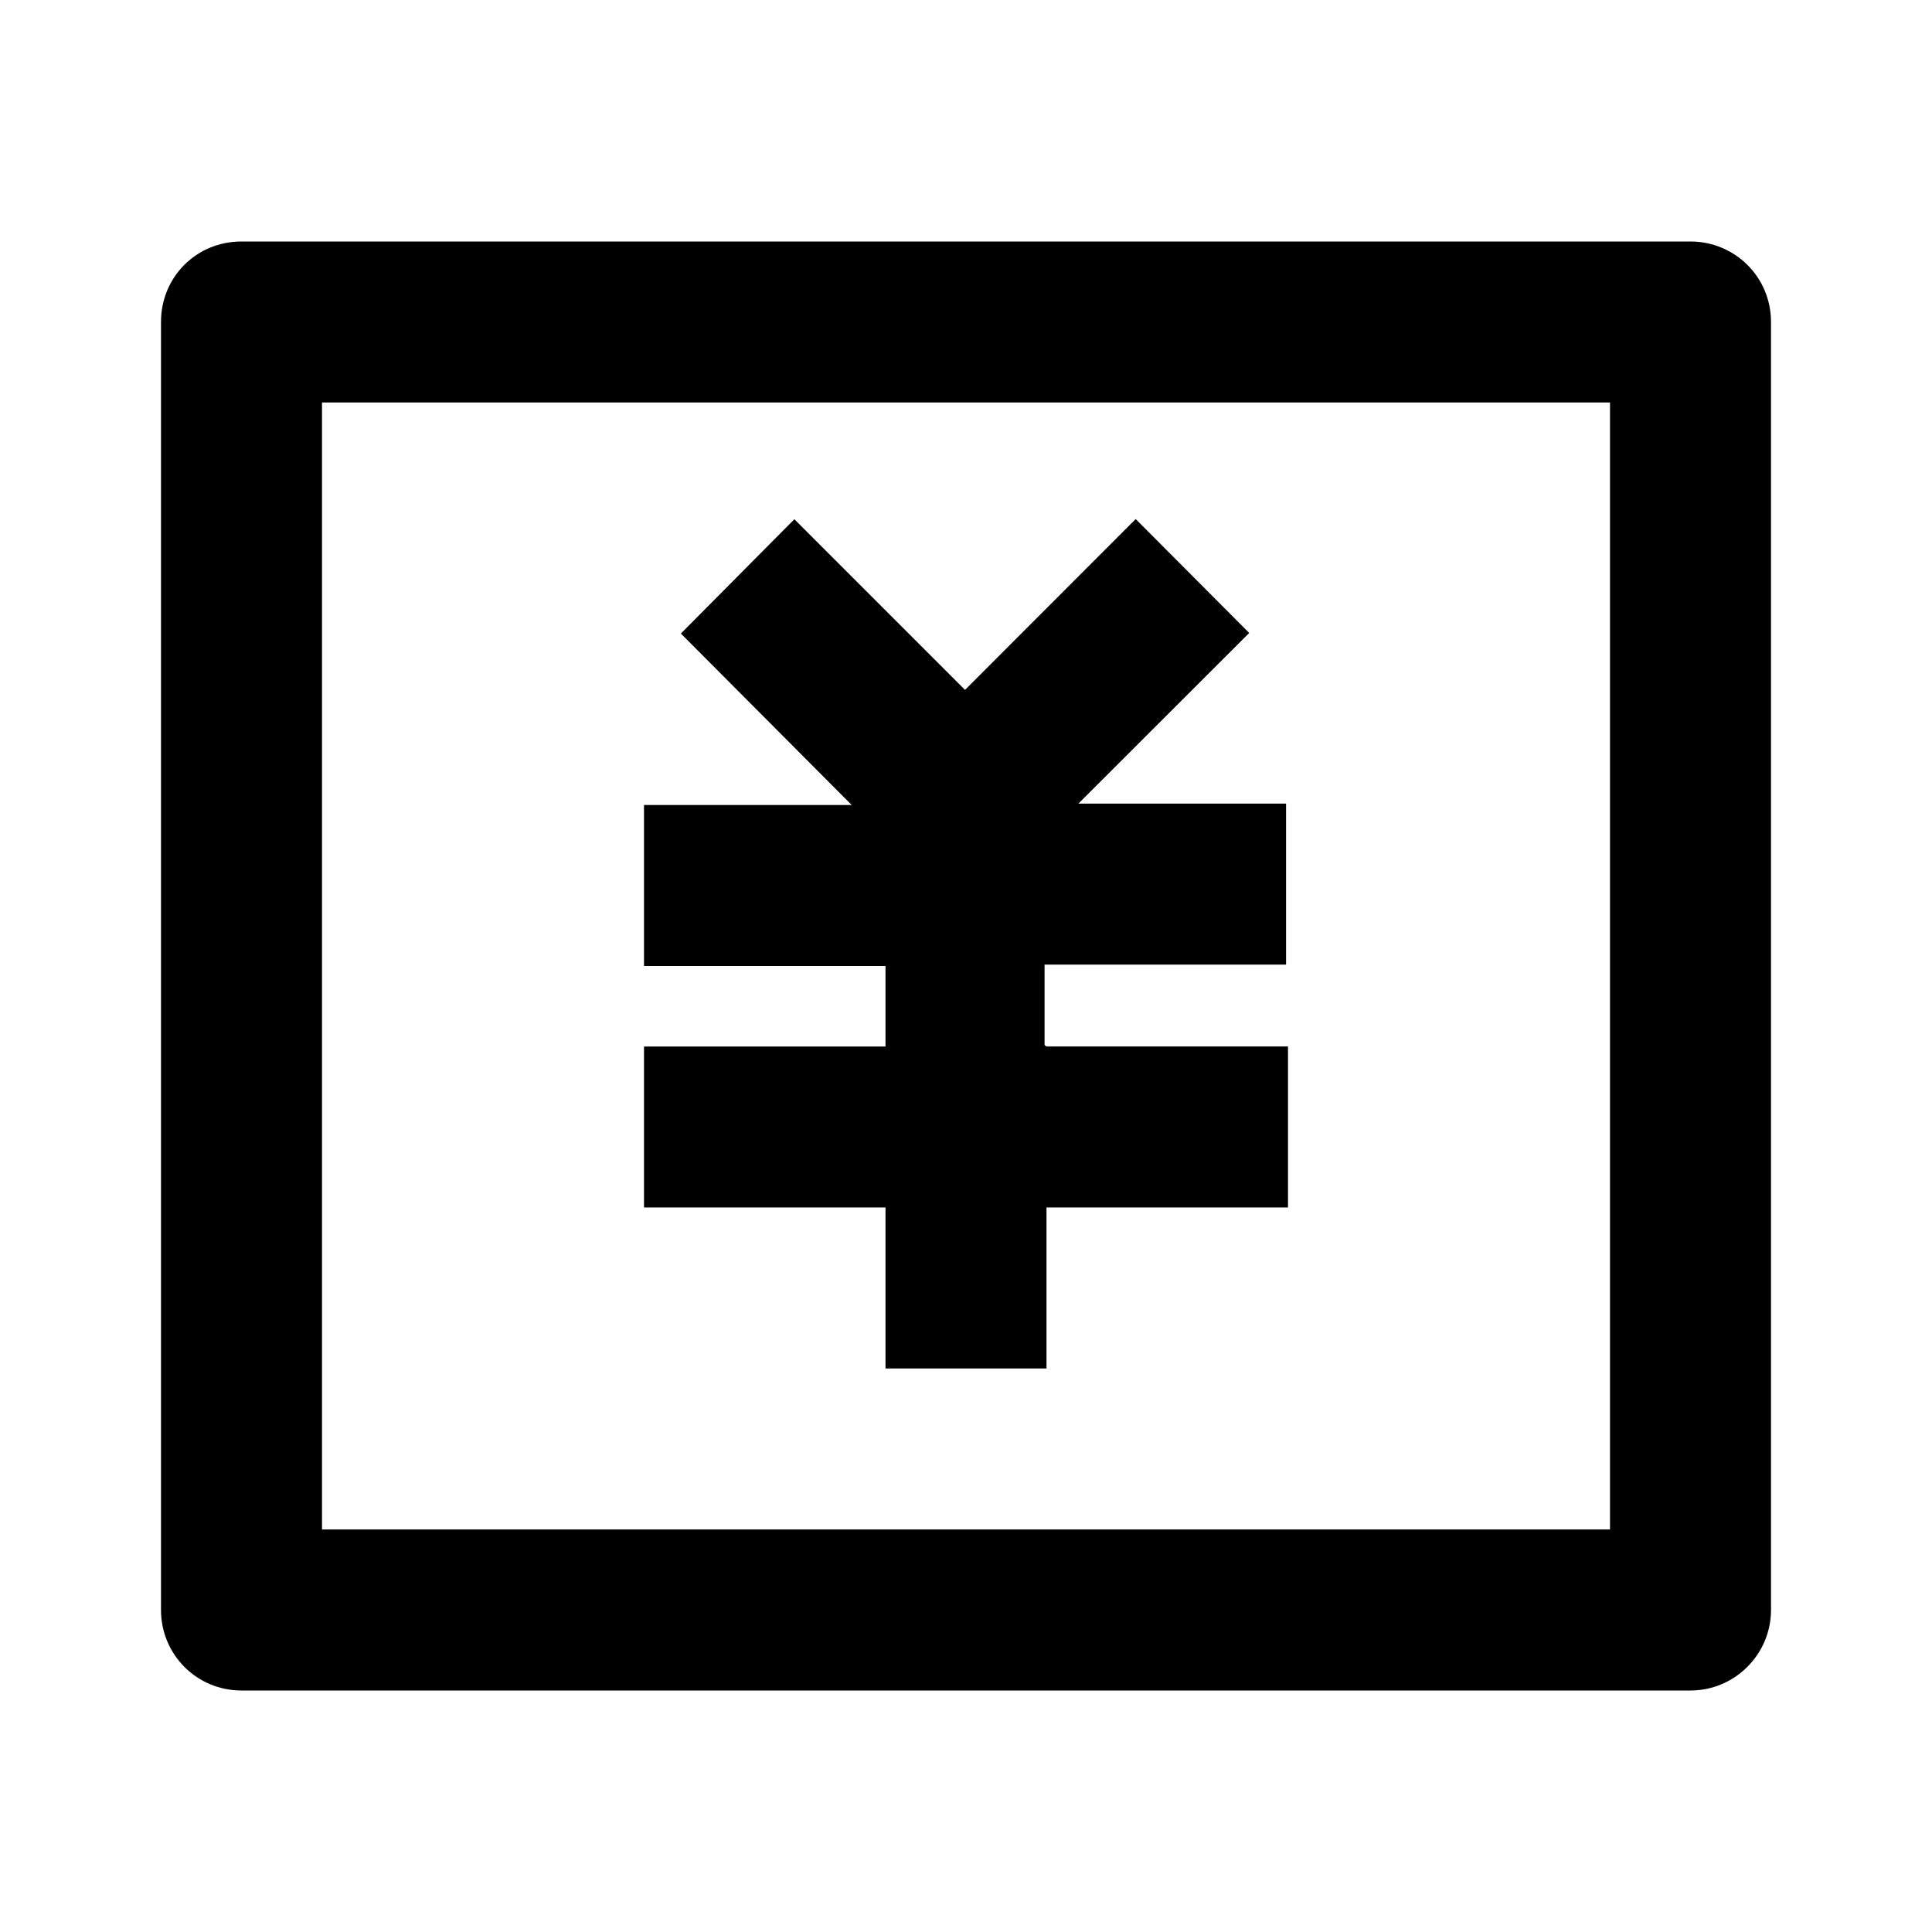 <svg viewBox="0 0 24 24" xmlns="http://www.w3.org/2000/svg"><path fill="none" d="M0 0h24v24H0Z"/><path d="M3 3h18v0c.55 0 1 .44 1 1v16 0c0 .55-.45 1-1 1H3v0c-.56 0-1-.45-1-1V4v0c0-.56.44-1 1-1Zm1 2v14h16V5H4Zm9 8h3v2h-3v2h-2v-2H8v-2h3v-1H8v-2h2.58L8.458 7.87l1.41-1.42 2.12 2.12 2.12-2.122 1.41 1.415 -2.122 2.12h2.58v2h-3v1Z"/></svg>